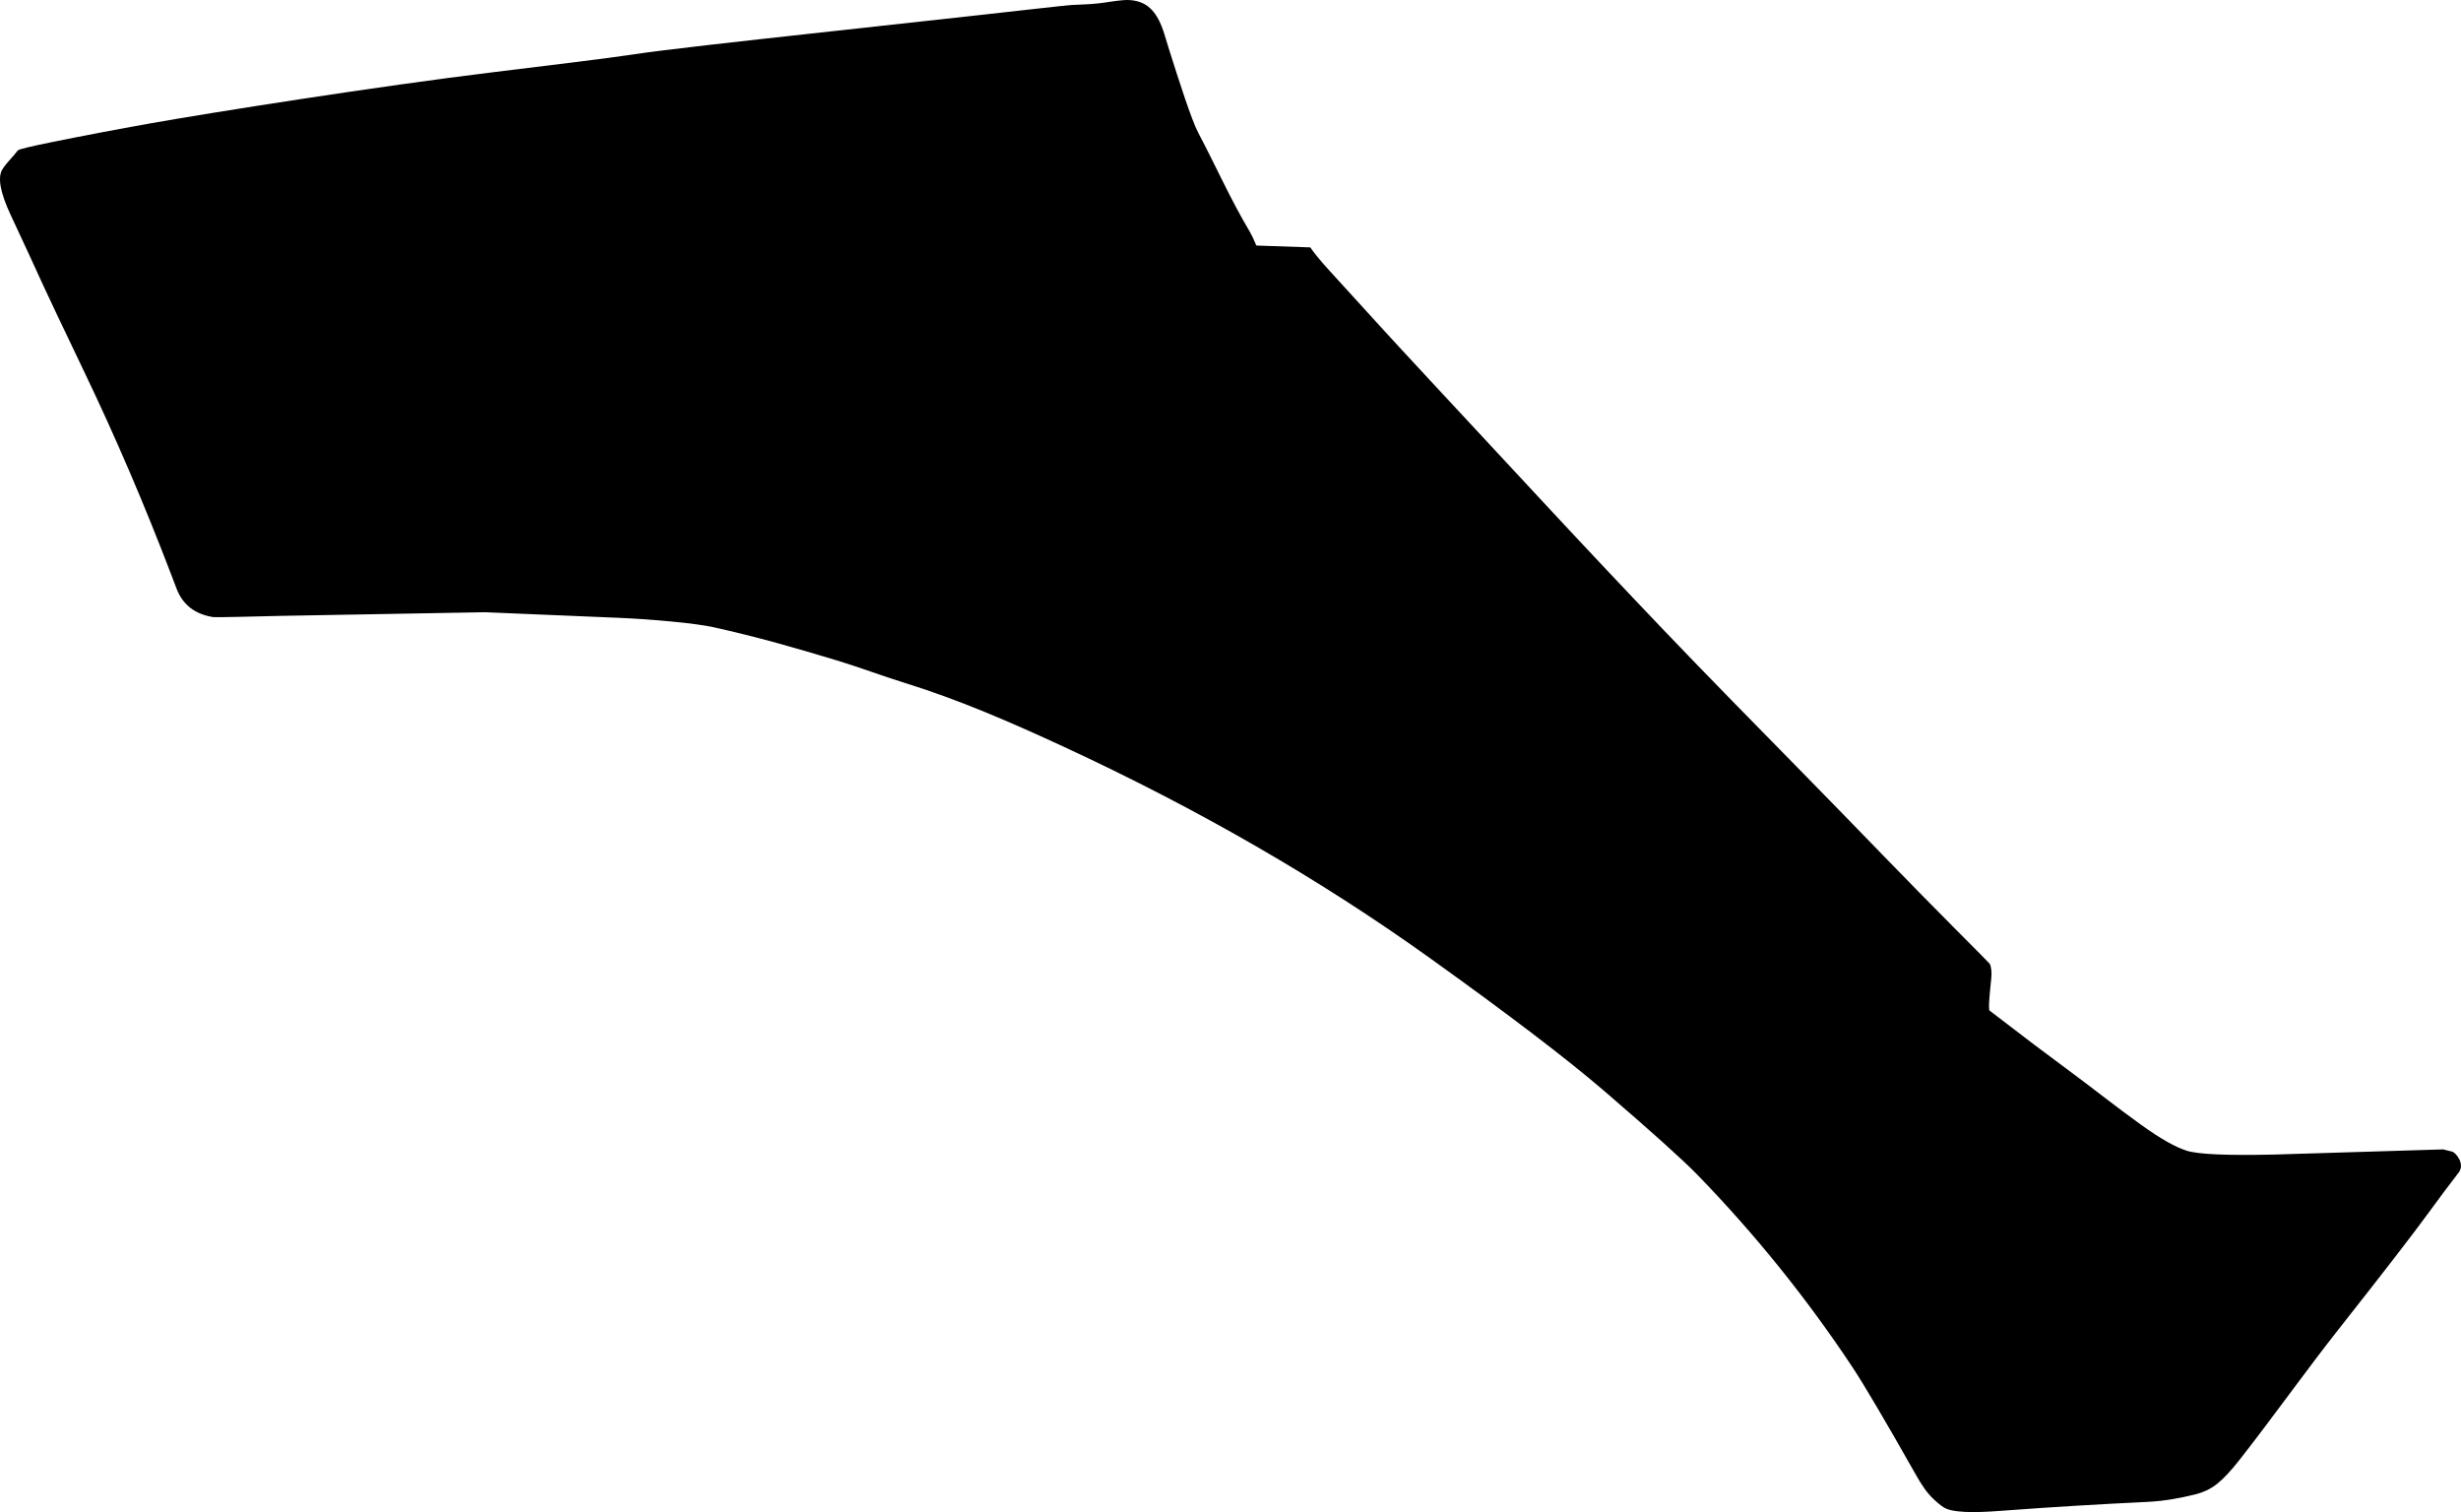 <?xml version="1.0" encoding="utf-8"?>
<!-- Generator: Adobe Illustrator 16.0.0, SVG Export Plug-In . SVG Version: 6.00 Build 0)  -->
<!DOCTYPE svg PUBLIC "-//W3C//DTD SVG 1.1//EN" "http://www.w3.org/Graphics/SVG/1.1/DTD/svg11.dtd">
<svg version="1.1" id="Layer_1" xmlns="http://www.w3.org/2000/svg" xmlns:xlink="http://www.w3.org/1999/xlink" x="0px" y="0px"
	 width="1712.875px" height="1052.455px" viewBox="0 0 1712.875 1052.455" enable-background="new 0 0 1712.875 1052.455"
	 xml:space="preserve">
<path d="M834.038,92.486c12.072,22.826,22.521,46.524,35.777,68.71c1.199,2.01,2.769,5.226,4.609,9.7l37.541,1.29
	c2.598,3.846,6.97,9.18,13.19,16.02c22.688,24.873,34.683,37.991,36.006,39.513c5.267,6.05,72.688,78.432,109.067,117.615
	c30.951,33.34,60.306,64.494,87.91,93.427c28.442,29.812,66.36,68.42,99.756,102.423c34.715,35.354,68.908,71.213,103.9,106.291
	c15.233,15.271,22.991,23.095,23.131,23.426c1.147,2.519,1.438,6.078,0.959,10.64c-0.767,7.256-2.213,21.004-1.123,21.844
	c23.752,18.312,41.416,31.594,52.944,40.066c17.804,13.086,35.047,26.924,53.015,39.789c12.957,9.272,23.285,15.146,31.121,17.641
	c7.817,2.562,28.161,3.455,61.166,2.711l117.479-3.594l6.278,1.582c2.442,0.612,9.14,8.539,4.519,14.504
	c-6.979,9.006-13.771,18.156-20.479,27.356c-11.345,15.562-32.275,42.654-62.715,81.244c-23.765,30.129-45.88,61.521-69.58,91.693
	c-5.793,7.377-10.974,12.901-15.433,16.457c-4.453,3.549-9.688,5.938-15.205,7.307c-10.834,2.688-21.854,4.662-33.014,5.197
	c-34.427,1.647-66.992,3.615-97.646,5.918c-14.438,1.084-34.712,2.607-43.287-1.475c-1.656-0.789-4.271-2.785-7.83-6.062
	c-5.354-4.93-9.188-11.174-12.752-17.469c-21.319-37.67-36-62.529-43.959-74.558c-31.899-48.136-68.006-92.866-108.217-134.256
	c-10.337-10.553-31.886-29.938-64.718-58.184c-25.942-22.273-66.366-53.102-121.215-92.387
	c-76.545-54.852-161.463-103.861-254.689-147.023c-36.312-16.811-73.062-32.853-111.331-44.678
	c-15.646-4.835-30.957-10.713-46.636-15.451c-28.438-8.593-54.836-16.262-86.041-23.161c-12.979-2.868-43.804-5.597-65.863-6.521
	l-93.137-3.901l-141.86,2.53c-15.843,0.335-45.179,1.214-47.528,0.83c-12.556-2.052-20.982-8.605-25.209-19.666l-4.062-10.635
	c-18.188-47.608-38.233-94.49-60.268-140.447c-15.366-32.055-24.729-51.9-28.227-59.46c-5.498-12.158-13.207-28.76-23.058-49.882
	C0.1,133.863-1.797,123.35,1.71,117.794c3.016-4.775,7.306-8.567,10.679-13.073c0.611-0.819,8.673-2.753,24.031-5.868
	c22.488-4.56,44.993-8.839,67.62-12.869c42.735-7.61,159.084-25.971,239.089-35.705c32.44-3.948,82.822-10.078,97.261-12.35
	c19.789-3.113,80.749-9.808,121.181-14.248L680.638,10.61c21.759-2.389,61.991-7.004,65.271-7.146
	c6.173-0.267,12.354-0.447,18.505-1.111c5.922-0.639,11.771-1.829,17.72-2.267c6.577-0.484,13.479,1.009,18.343,5.603
	c7.475,7.052,9.631,17.372,12.596,26.789c0.374,1.188,0.756,2.374,1.127,3.563C820.225,55.06,829.16,83.266,834.038,92.486"/>
</svg>
